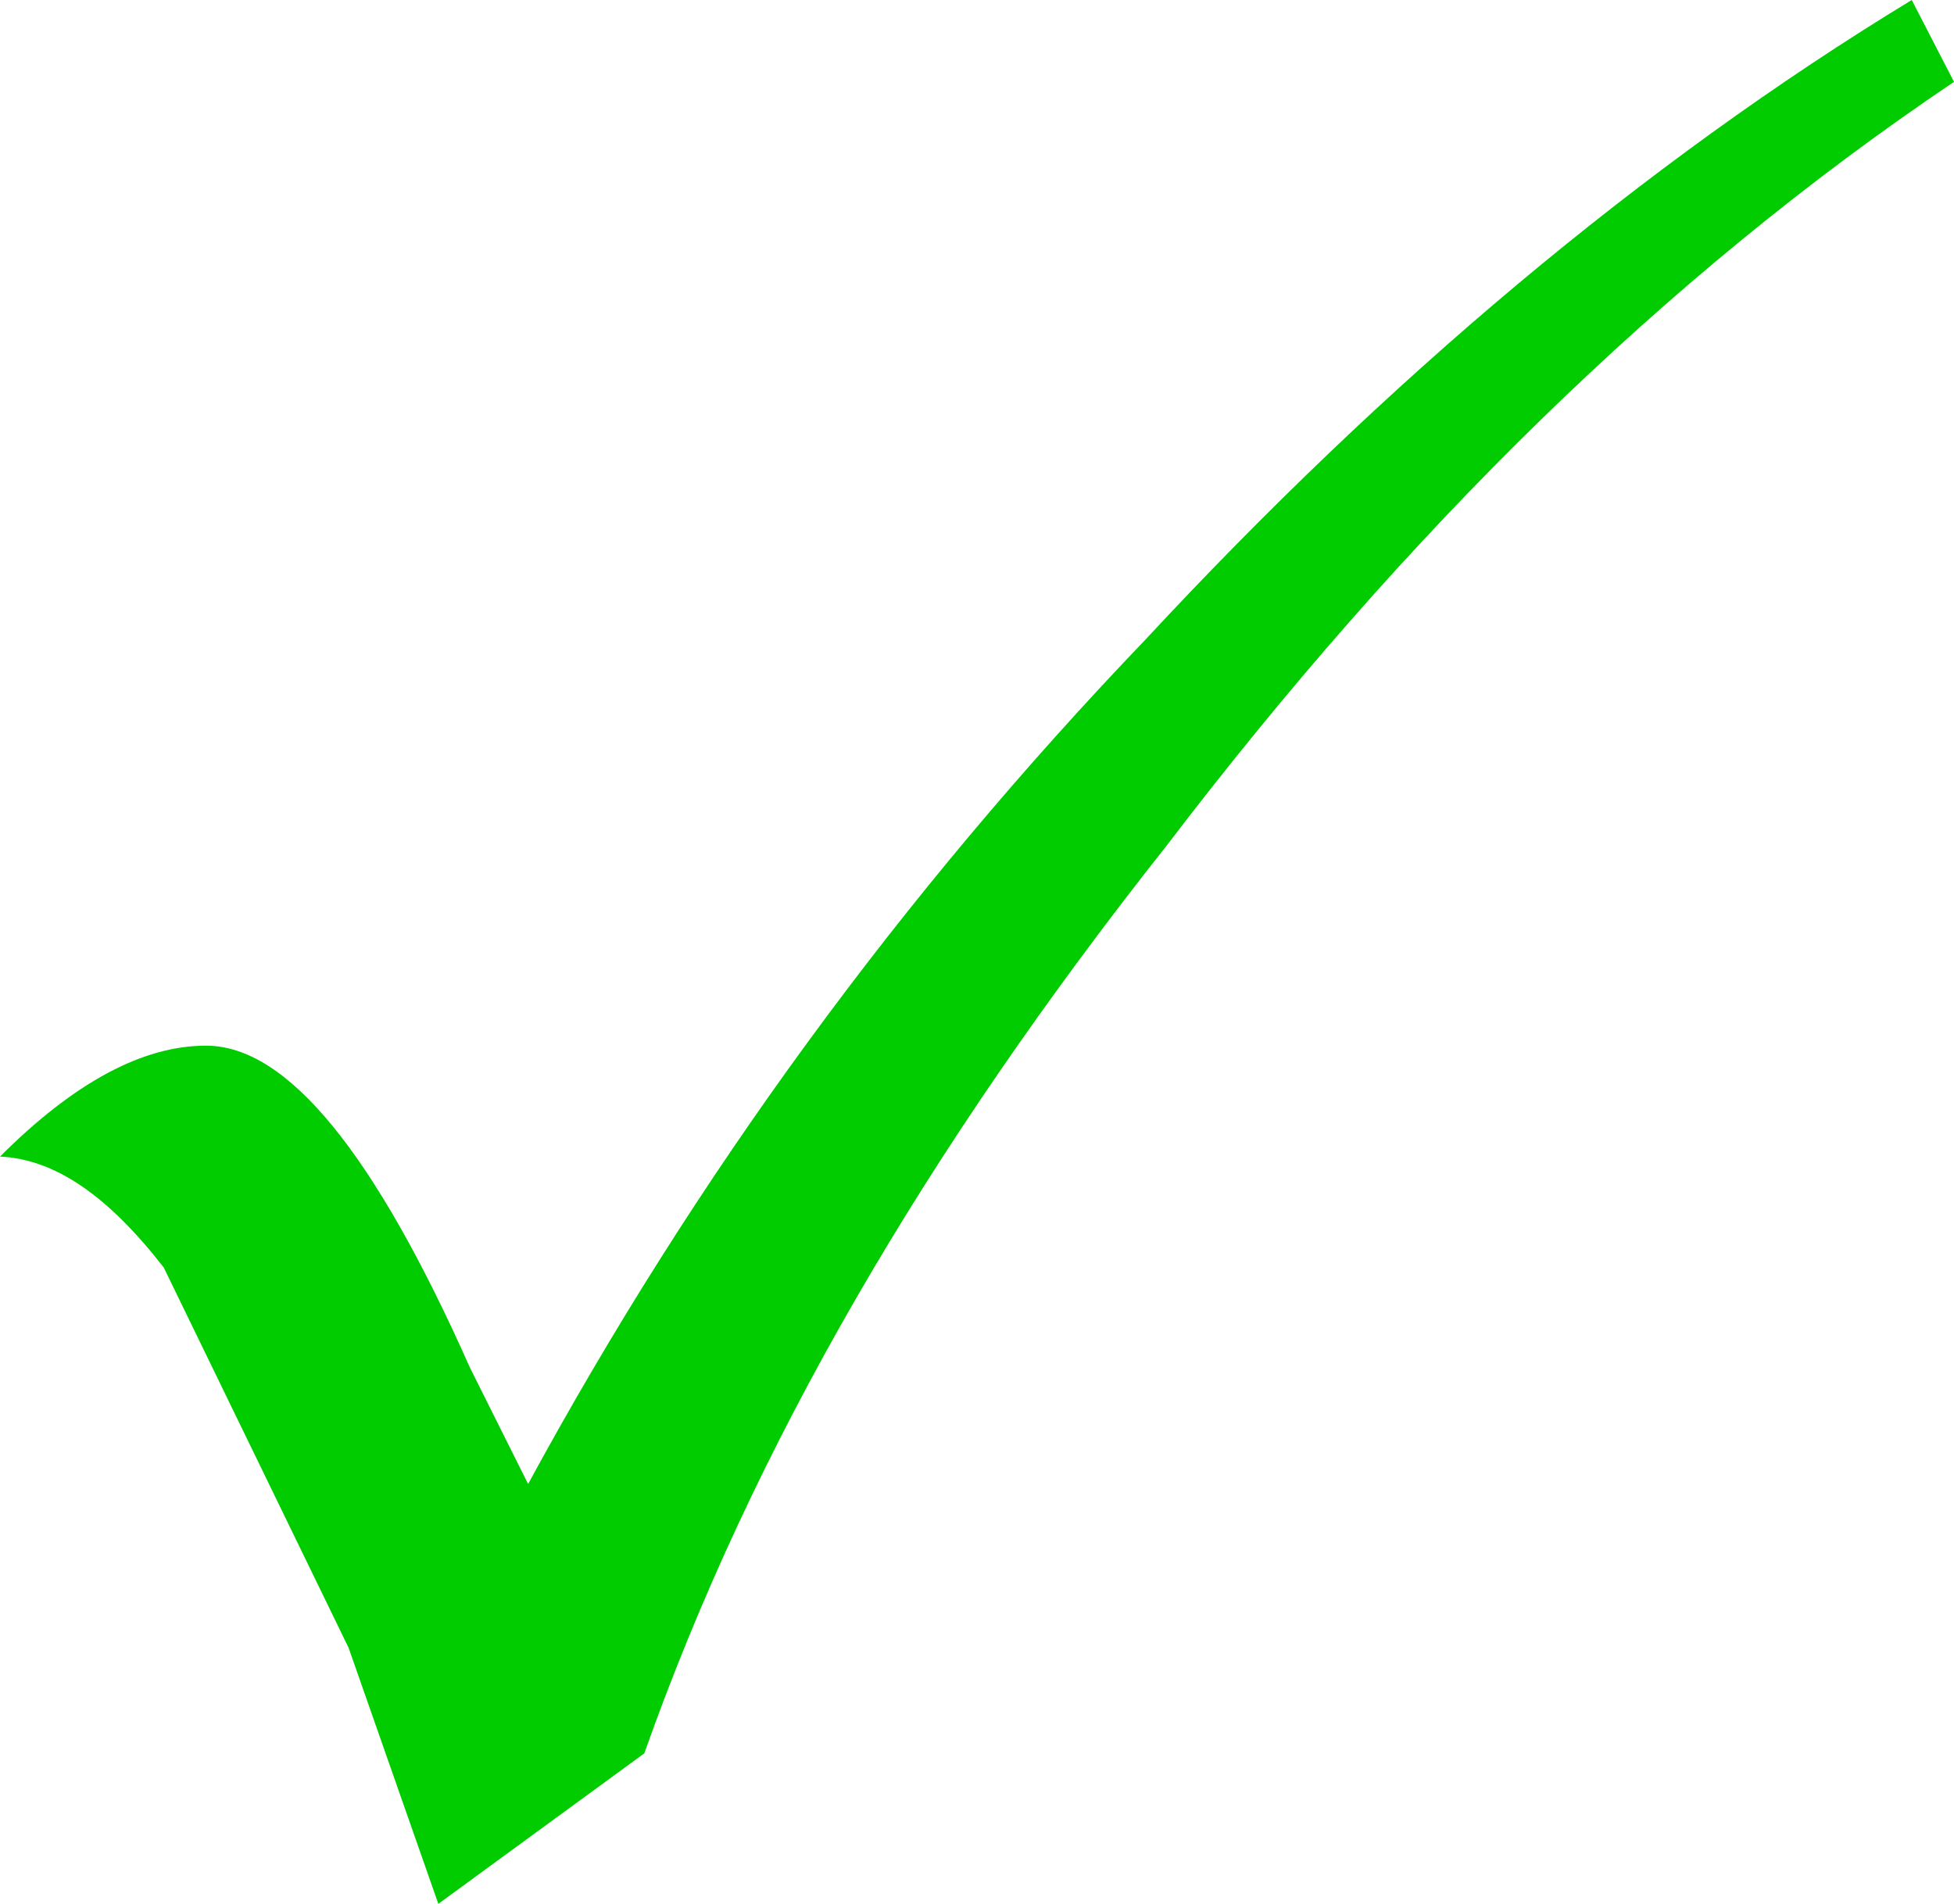 <?xml version="1.0" encoding="utf-8"?>
<!-- Generator: Adobe Illustrator 20.1.0, SVG Export Plug-In . SVG Version: 6.00 Build 0)  -->
<svg version="1.1" id="Layer_1" xmlns="http://www.w3.org/2000/svg" xmlns:xlink="http://www.w3.org/1999/xlink" x="0px" y="0px"
	 viewBox="0 0 74 72.1" style="enable-background:new 0 0 74 72.1;" xml:space="preserve">
<g id="tick">
	<g id="Scene_1_f6">
		<g id="MovieClip_sprite_49_2_">
			<path style="fill:#00CC00;" d="M44.2,32C53.2,20.2,63,10.5,74,3.1L72.4,0c-10.2,6.2-19.9,14.4-29,24.2
				c-9.3,9.7-17.1,20.4-23.4,32l-2.2-4.4c-3.6-8.1-6.9-12.2-10-12.2c-2.4,0-5,1.4-7.8,4.2c2.1,0.1,4.1,1.5,6.2,4.2l7,14.4l3.4,9.7
				l7.8-5.7C28.5,54.8,35.1,43.5,44.2,32"/>
		</g>
	</g>
</g>
</svg>
